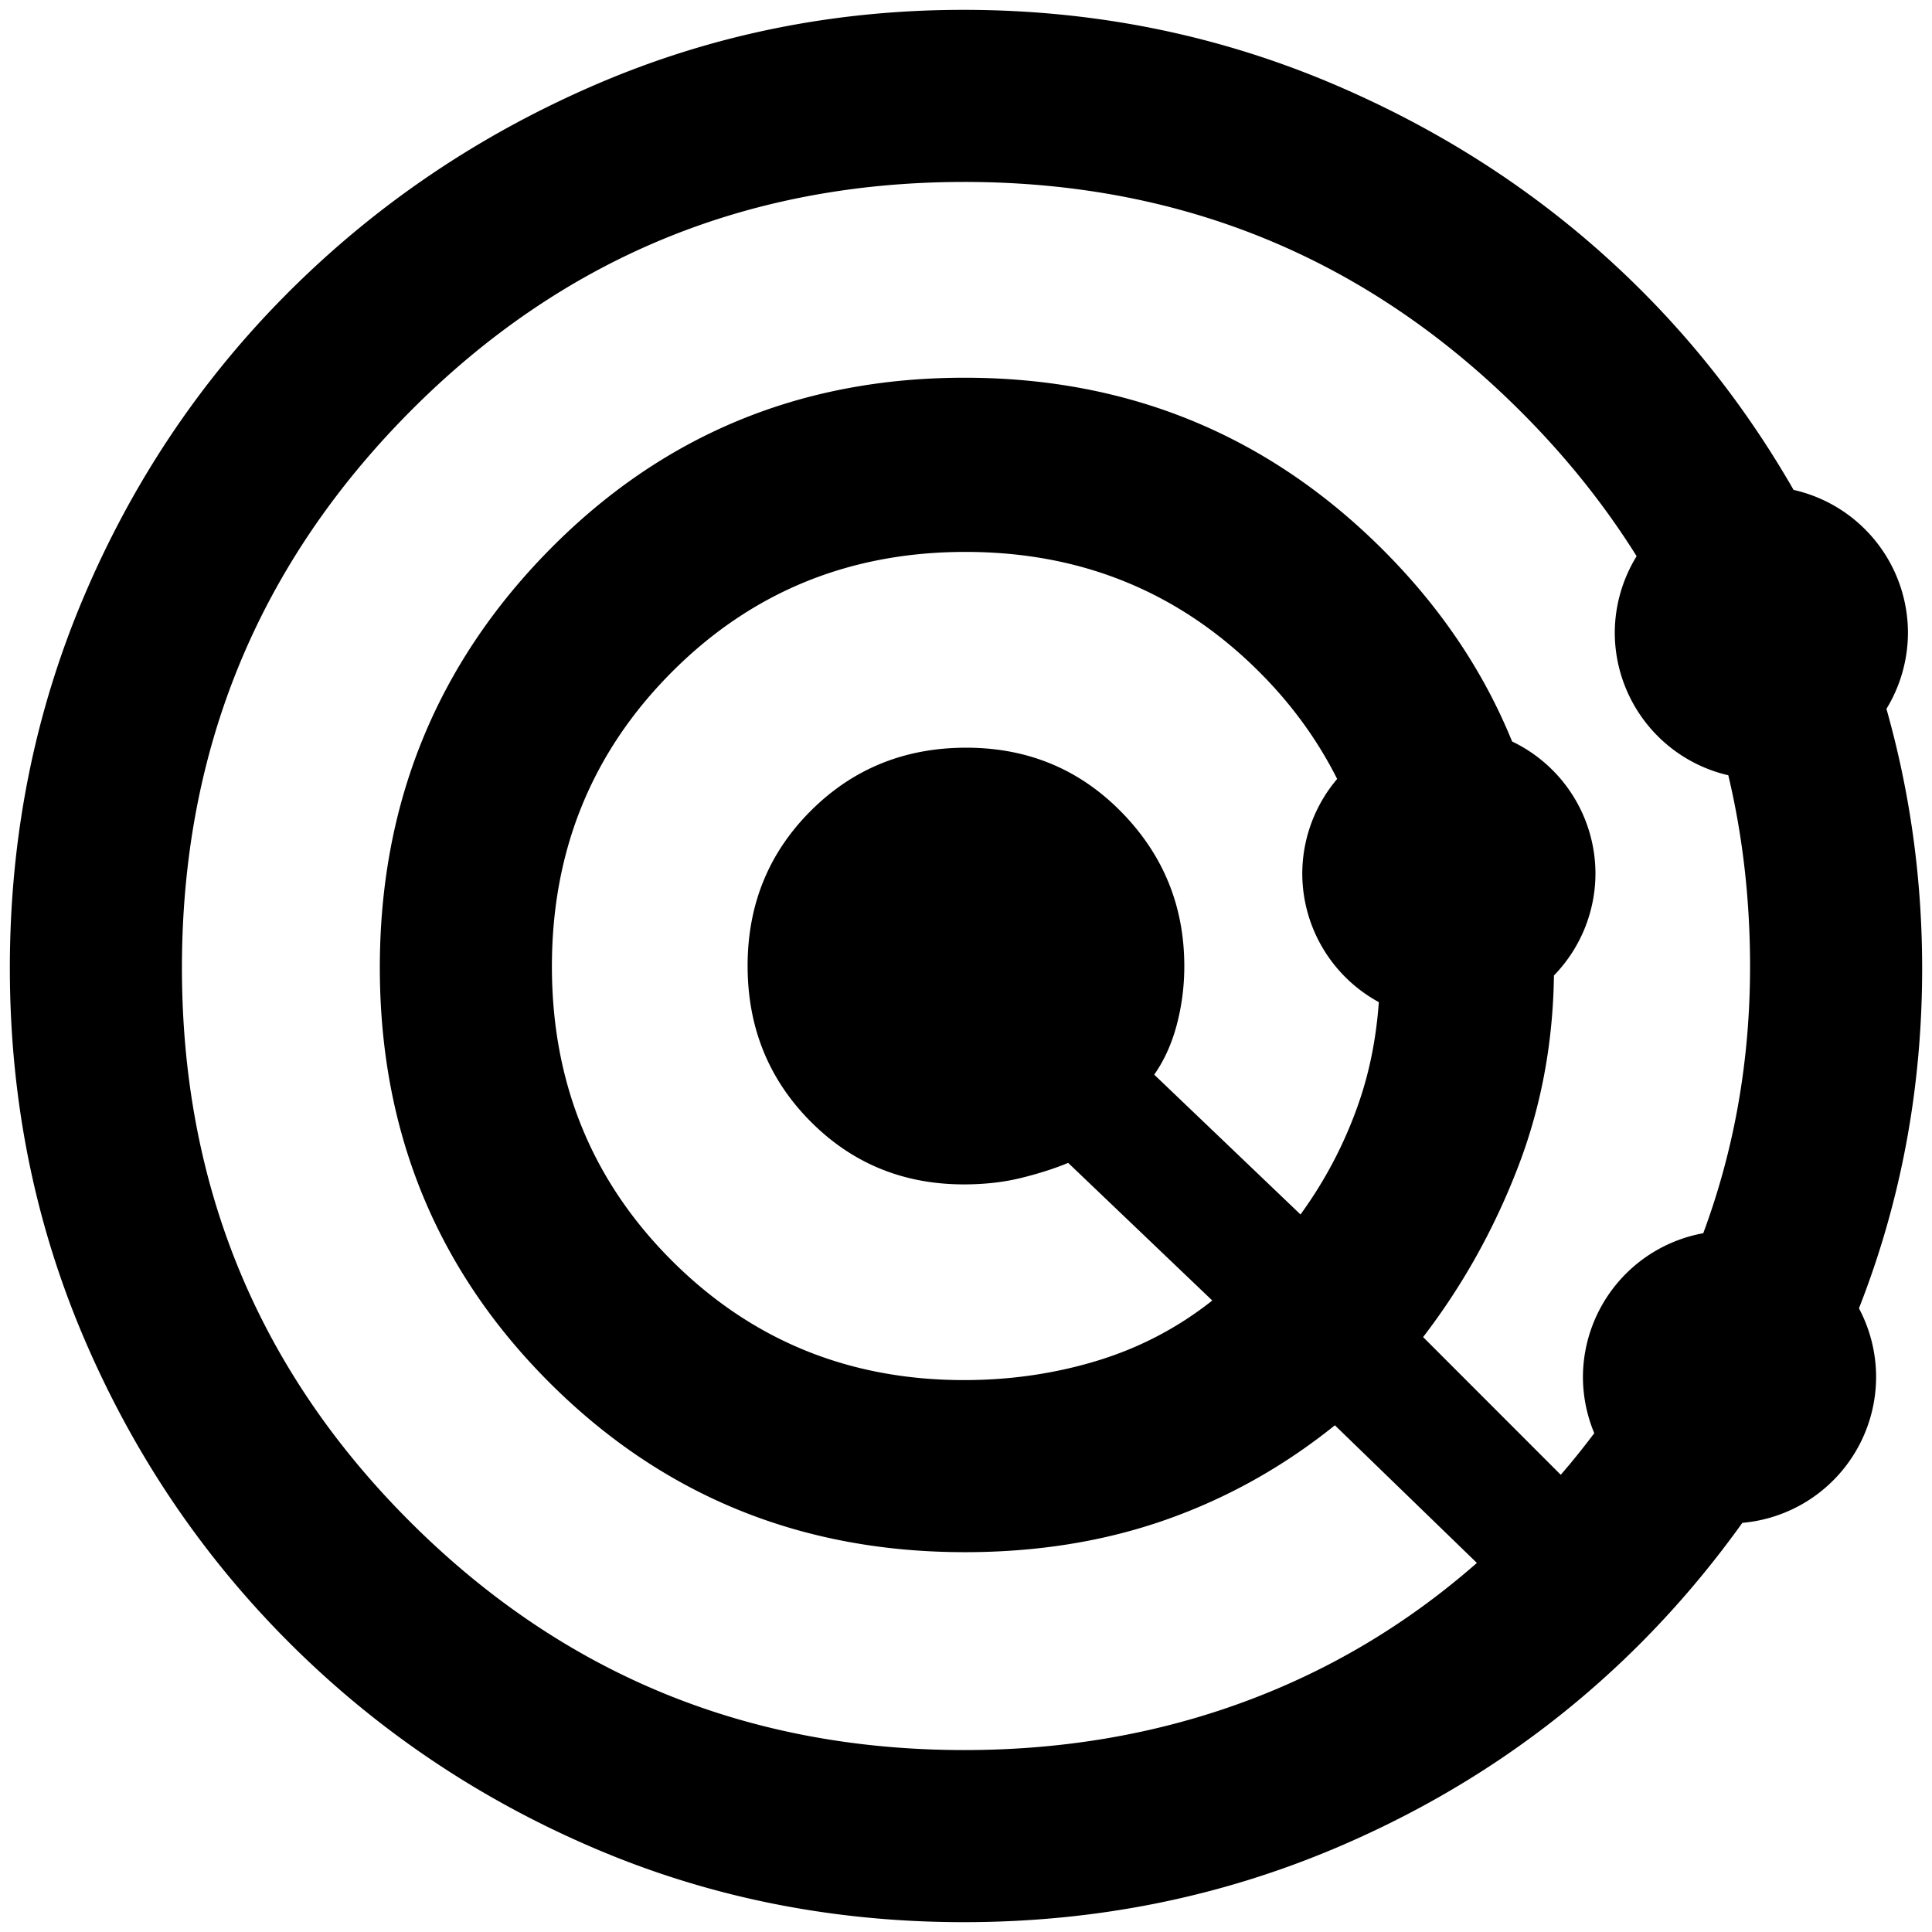 <?xml version="1.0" encoding="UTF-8" standalone="no"?>
<svg
   height="48"
   viewBox="0 -960 960 960"
   width="48"
   version="1.1"
   id="svg1"
   sodipodi:docname="service-radar-logo.svg"
   inkscape:version="1.3 (0e150ed6c4, 2023-07-21)"
   xmlns:inkscape="http://www.inkscape.org/namespaces/inkscape"
   xmlns:sodipodi="http://sodipodi.sourceforge.net/DTD/sodipodi-0.dtd"
   xmlns="http://www.w3.org/2000/svg"
   xmlns:svg="http://www.w3.org/2000/svg">
  <defs
     id="defs1" />
  <sodipodi:namedview
     id="namedview1"
     pagecolor="#505050"
     bordercolor="#ffffff"
     borderopacity="1"
     inkscape:showpageshadow="0"
     inkscape:pageopacity="0"
     inkscape:pagecheckerboard="1"
     inkscape:deskcolor="#d1d1d1"
     inkscape:zoom="17.3125"
     inkscape:cx="24"
     inkscape:cy="24"
     inkscape:window-width="1920"
     inkscape:window-height="1027"
     inkscape:window-x="-8"
     inkscape:window-y="-8"
     inkscape:window-maximized="1"
     inkscape:current-layer="svg1" />
  <path
     id="path1"
     style="fill:#000000;fill-opacity:1;stroke-width:1.069"
     d="m 478.747,-955.106 c -64.612,0 -125.744,12.462 -183.379,37.411 -57.634,24.949 -108.197,59.149 -151.73,102.587 -43.533,43.438 -77.563,94.031 -102.044,151.772 -24.48,57.74 -36.701,119.193 -36.701,184.339 0,65.146 12.284,126.449 36.868,183.963 24.584,57.514 58.618,107.989 102.086,151.396 43.467,43.407 93.866,77.37 151.229,101.919 57.363,24.548 118.638,36.826 183.796,36.826 65.139,0 126.68,-12.238 184.673,-36.784 57.993,-24.547 108.643,-58.581 151.939,-102.086 18.462,-18.551 35.155,-38.456 50.27,-59.54 a 72.853,72.853 0 0 0 66.471,-72.399 72.853,72.853 0 0 0 -8.518,-34.196 c 20.852,-53.15 31.398,-109.427 31.398,-168.89 0,-44.611 -6.017,-87.56 -17.745,-128.975 a 72.853,72.853 0 0 0 10.689,-37.786 72.853,72.853 0 0 0 -56.826,-71.022 c -20.979,-36.52 -46.116,-69.609 -75.656,-99.121 -43.237,-43.197 -93.92,-77.215 -152.022,-102.086 -58.101,-24.871 -119.689,-37.327 -184.798,-37.327 z m 0.376,85.51 c 108.102,0 200.22,37.946 276.32,113.86 22.652,22.597 41.877,46.659 57.786,72.107 a 72.853,72.853 0 0 0 -10.856,38.079 72.853,72.853 0 0 0 56.408,70.771 c 7.187,30.179 10.814,61.853 10.814,95.071 0,46.8 -7.825,90.941 -23.256,132.482 a 72.853,72.853 0 0 0 -59.79,71.523 72.853,72.853 0 0 0 5.637,27.849 c -5.327,7.054 -10.837,13.993 -16.659,20.668 l -68.391,-68.433 c 19.715,-25.672 35.514,-54.03 47.39,-85.092 11.395,-29.802 17.157,-61.358 17.62,-94.57 a 72.853,72.853 0 0 0 20.626,-50.563 72.853,72.853 0 0 0 -41.419,-65.719 c -14.25,-35.043 -35.751,-66.936 -64.55,-95.614 -57.007,-56.769 -126.194,-85.134 -207.554,-85.134 -81.36,0 -150.091,28.503 -206.259,85.51 -56.169,57.007 -84.257,126.194 -84.257,207.554 0,81.36 28.094,150.091 84.299,206.259 56.205,56.169 125.014,84.257 206.426,84.257 35.901,0 69.117,-5.328 99.622,-16.033 30.505,-10.704 58.563,-26.381 84.216,-47.014 l 70.562,68.391 c -34.916,30.641 -73.89,53.8 -116.908,69.477 -43.018,15.677 -88.925,23.507 -137.743,23.507 -107.79,0 -199.57,-37.742 -275.277,-113.276 C 128.223,-279.213 90.404,-371.021 90.404,-479.123 c 0,-108.102 37.742,-200.22 113.276,-276.32 75.534,-76.1 167.341,-114.152 275.444,-114.152 z m 0.626,183.838 c 57.65,0 106.375,19.973 146.219,59.874 16.127,16.149 28.855,33.843 38.454,52.943 a 72.853,72.853 0 0 0 -17.327,47.097 72.853,72.853 0 0 0 38.037,63.798 c -1.261,17.551 -4.471,33.953 -9.687,49.227 -6.878,20.143 -16.617,38.909 -29.227,56.283 l -72.692,-69.477 c 4.988,-7.126 8.737,-15.412 11.232,-24.885 2.494,-9.473 3.716,-19.154 3.716,-28.976 0,-29.873 -10.422,-55.427 -31.315,-76.7 -20.892,-21.273 -46.587,-31.899 -77.076,-31.899 -30.489,0 -56.214,10.422 -77.159,31.315 -20.946,20.892 -31.44,46.587 -31.44,77.076 0,30.489 10.379,56.214 31.106,77.159 20.727,20.946 46.185,31.44 76.366,31.44 10.312,0 19.805,-1.077 28.475,-3.215 8.669,-2.138 16.451,-4.623 23.34,-7.474 l 71.606,68.391 c -17.102,13.539 -36.171,23.524 -57.243,29.937 -21.072,6.413 -43.112,9.603 -66.095,9.603 -57.228,0 -105.689,-19.821 -145.342,-59.498 -39.652,-39.677 -59.456,-88.359 -59.456,-146.01 0,-57.65 19.821,-106.375 59.498,-146.219 39.677,-39.845 88.359,-59.79 146.01,-59.79 z" />
</svg>
